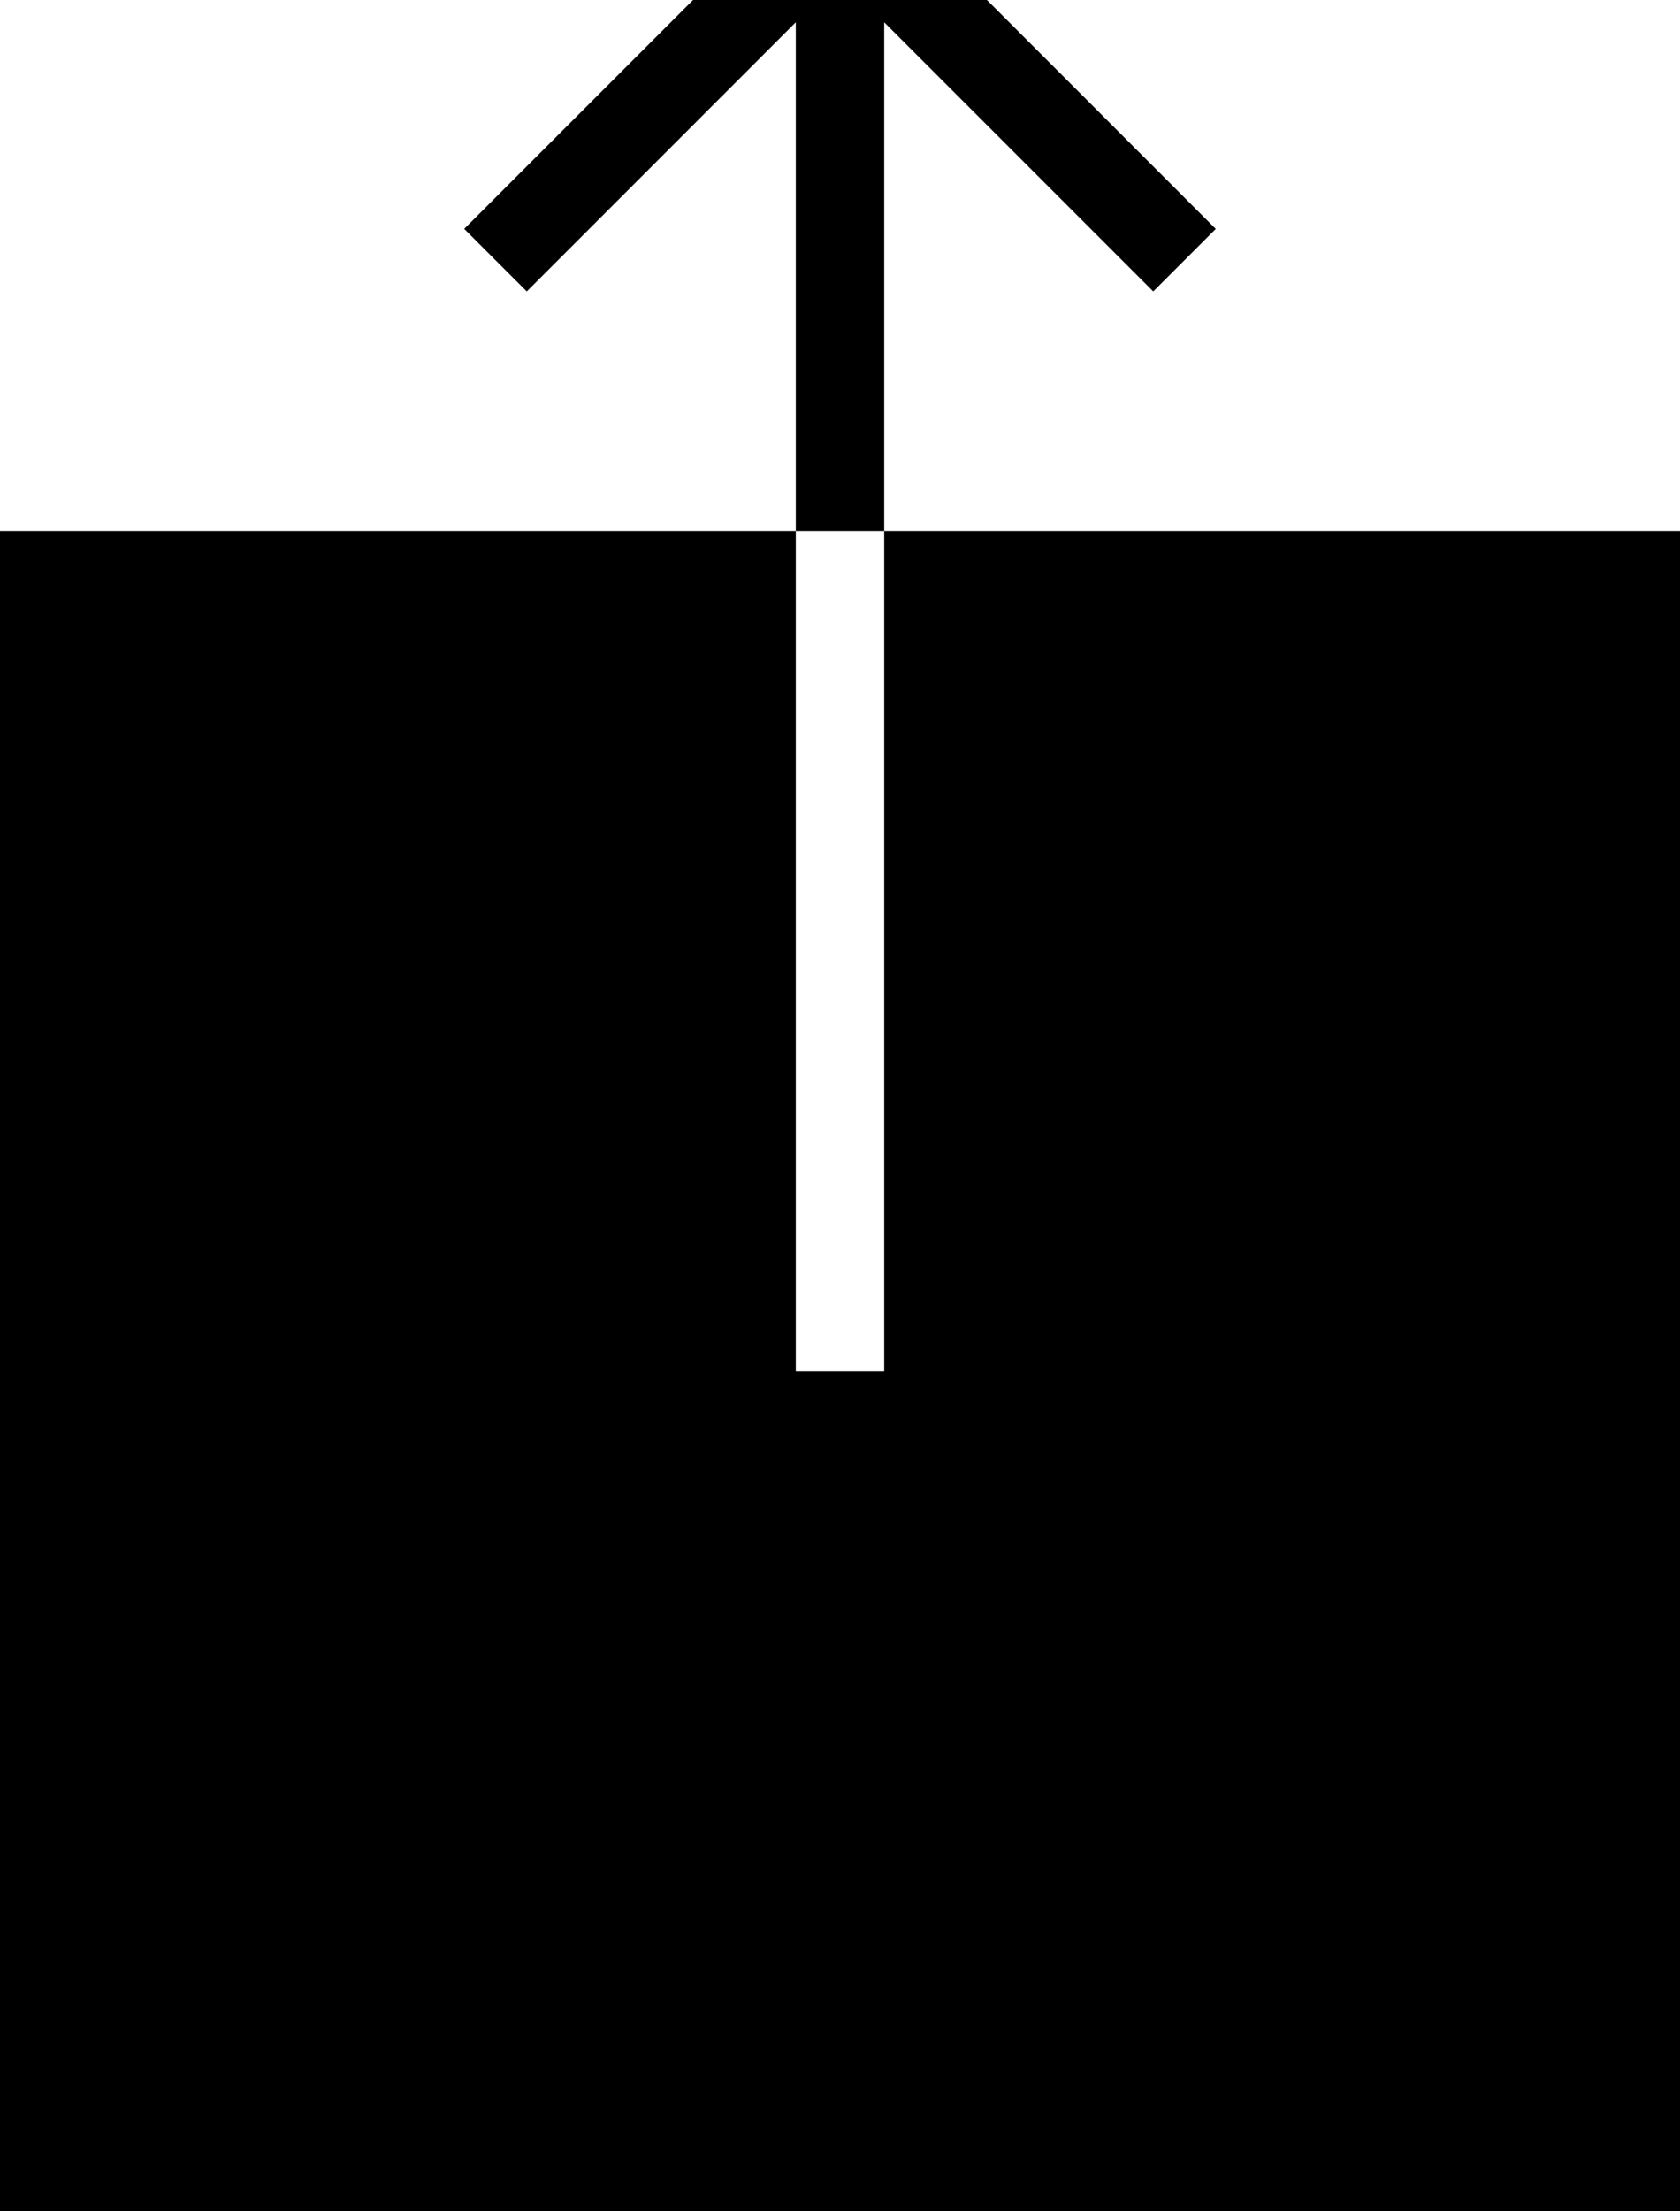 <svg width="38" height="50" viewBox="0 0 38 50" xmlns="http://www.w3.org/2000/svg"><g fill="#000" fill-rule="evenodd"><path d="M0 12h38v38H0V12zm18 0h2v19h-2V12zM18-1h2v13h-2z"/><path d="M10.5 5.175l8.486-8.485L20.4-1.896 11.915 6.59z"/><path d="M19.014-3.31l8.485 8.486-1.414 1.414L17.6-1.895z"/></g></svg>